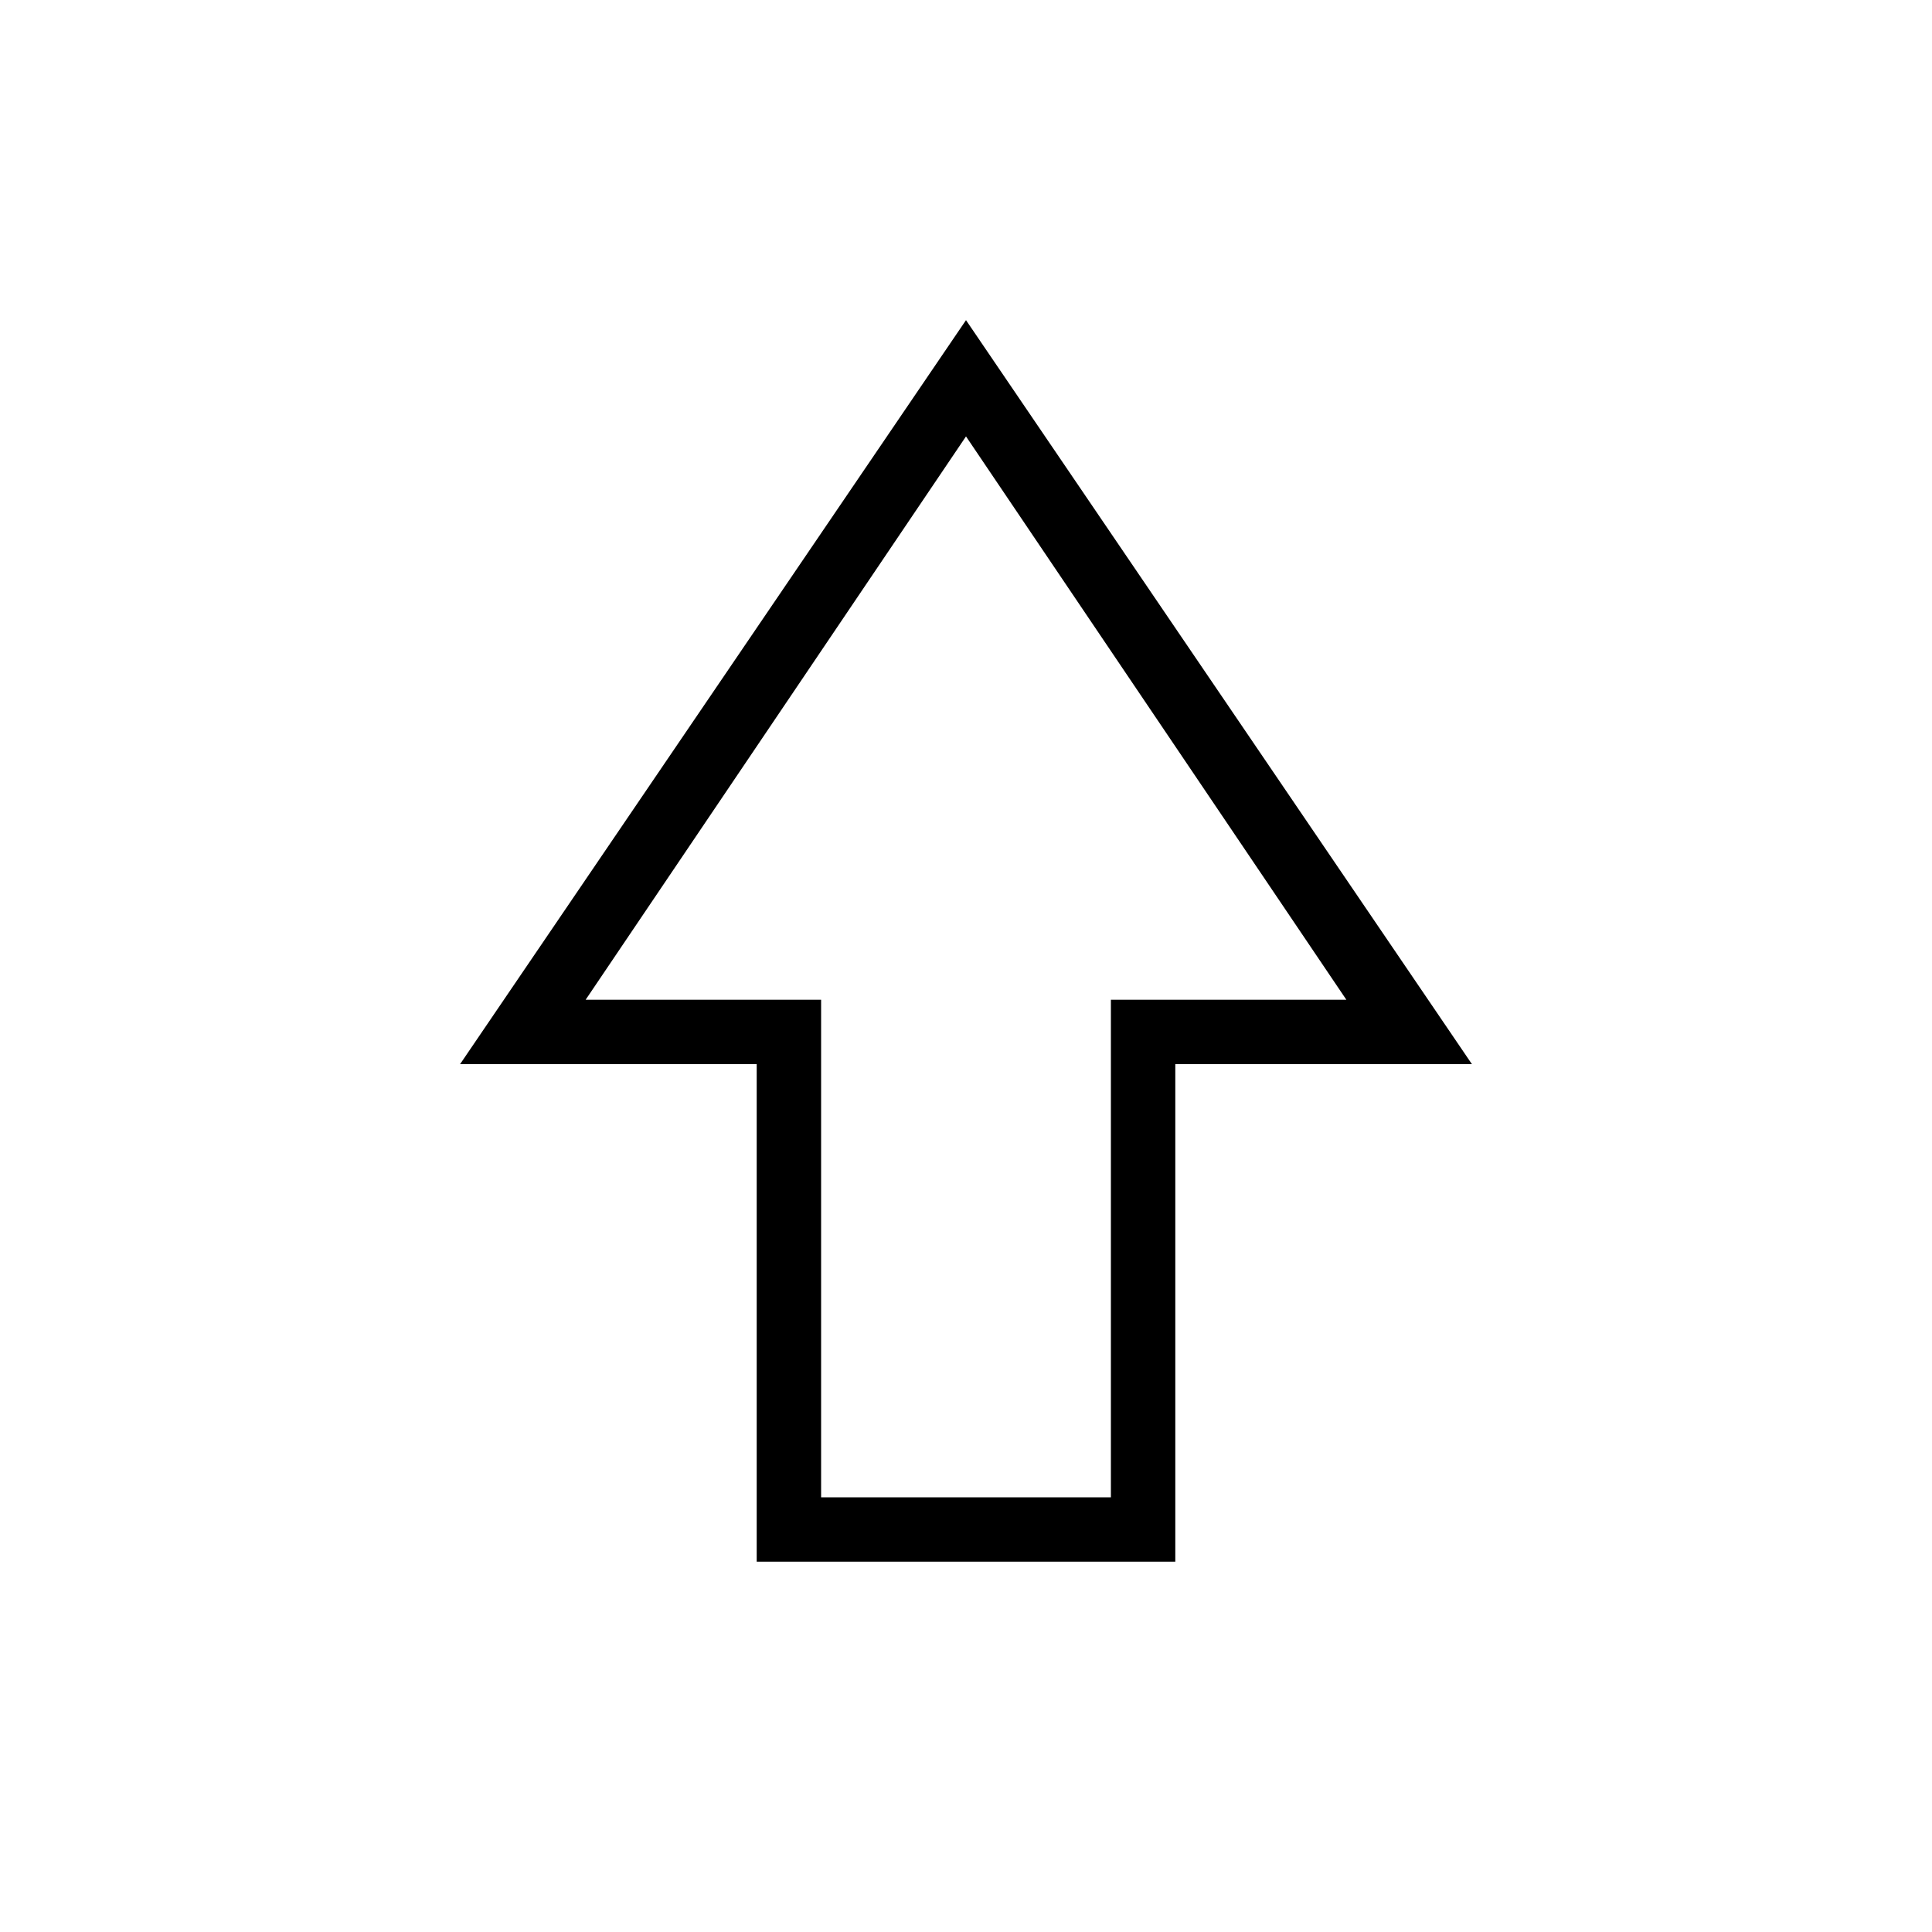 <svg xmlns="http://www.w3.org/2000/svg" height="20" viewBox="0 -960 960 960" width="20"><path d="M376-184v-247.23H228.61L480-800.92l251.39 369.69H584V-184H376Zm32-32h144v-247.23h117L480-743.15 291-463.23h117V-216Zm72-247.23Z"/></svg>